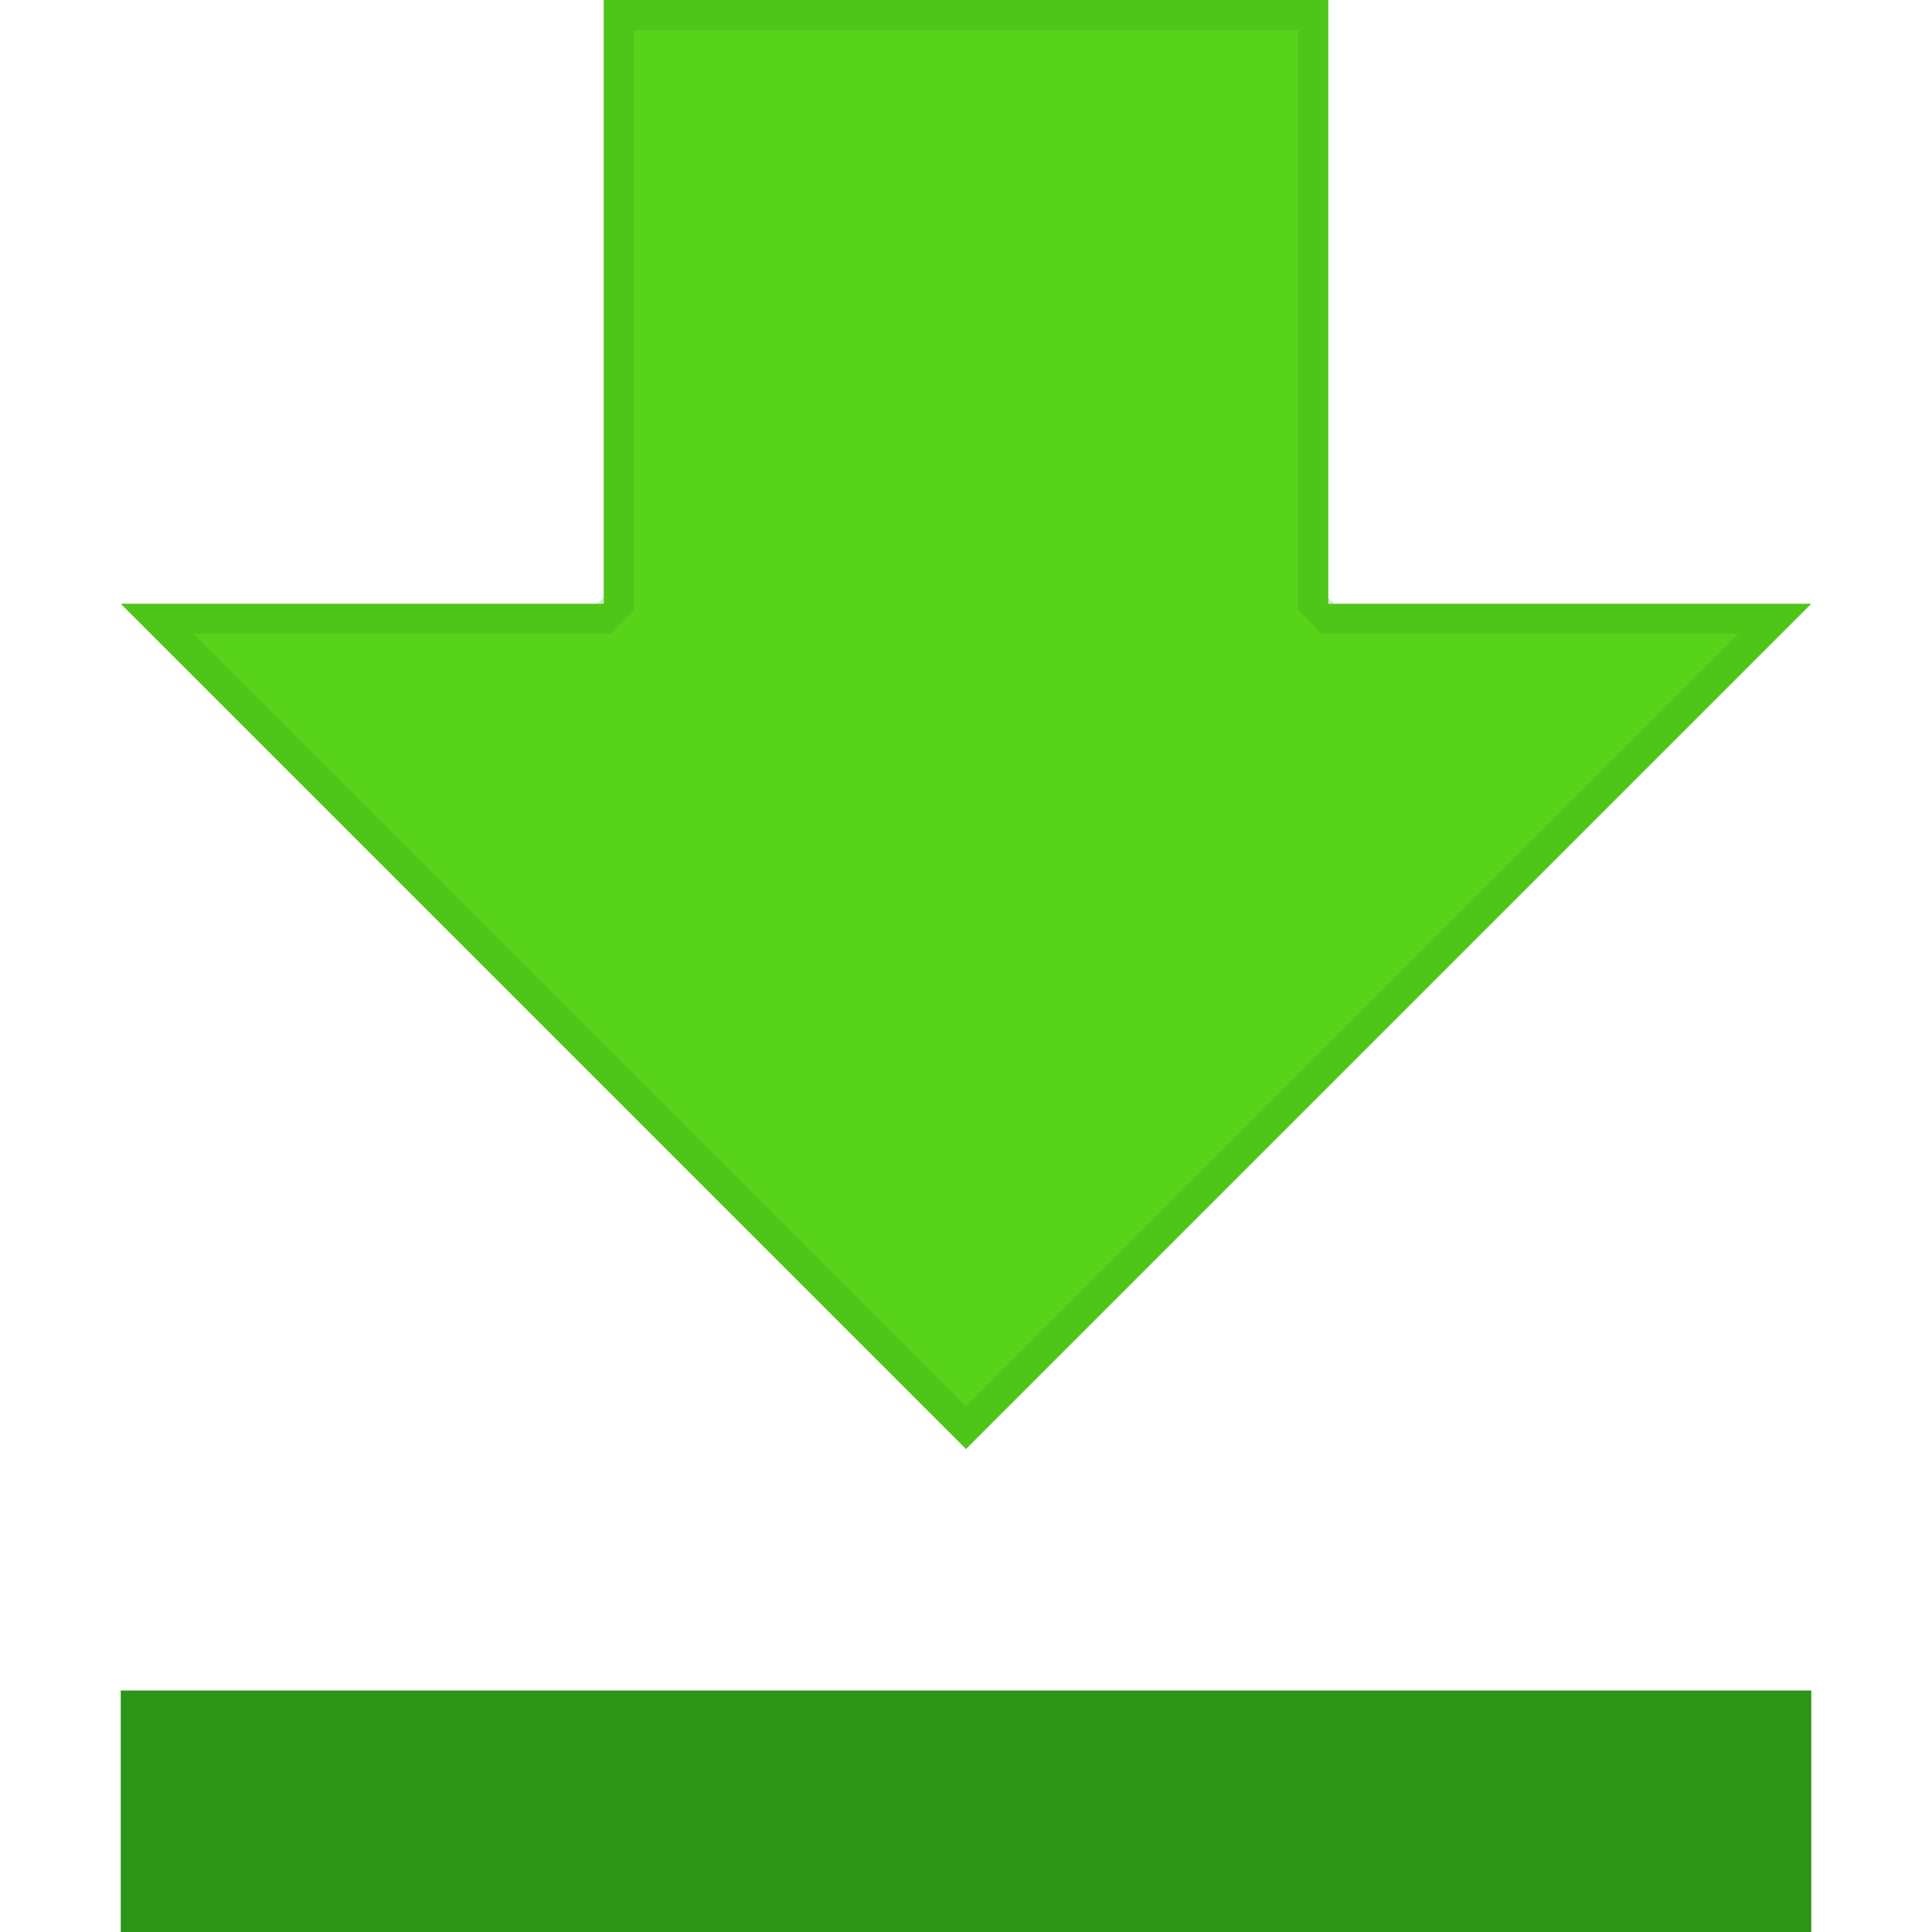 <?xml version="1.0" encoding="UTF-8" standalone="no"?>
<svg width="16px" height="16px" viewBox="0 0 16 16" version="1.1" xmlns="http://www.w3.org/2000/svg" xmlns:xlink="http://www.w3.org/1999/xlink">
    <!-- Generator: Sketch 43.2 (39069) - http://www.bohemiancoding.com/sketch -->
    <title>import1_16x16</title>
    <desc>Created with Sketch.</desc>
    <defs>
        <polygon id="path-1" points="5 12 11 12 11 7 15 7 8 0 1 7 5 7"></polygon>
    </defs>
    <g id="16,-24,-32-en-48-svg" stroke="none" stroke-width="1" fill="none" fill-rule="evenodd">
        <polygon id="Path-Copy-19" fill="#2C9517" points="1 14 15 14 15 16 1 16"></polygon>
        <g id="Shape-Copy-8" fill-rule="nonzero" transform="translate(8, 6) scale(1, -1) translate(-8, -6) ">
            <use fill="#57D31A" fill-rule="evenodd" xlink:href="#path-1"></use>
            <path stroke-opacity="0.2" stroke="#2C9517" stroke-width="0.25" d="M5.125,11.875 L5.125,7 L5,6.875 L1.302,6.875 L8,0.177 L14.698,6.875 L11,6.875 L10.875,7 L10.875,11.875 L5.125,11.875 Z"></path>
        </g>
    </g>
</svg>